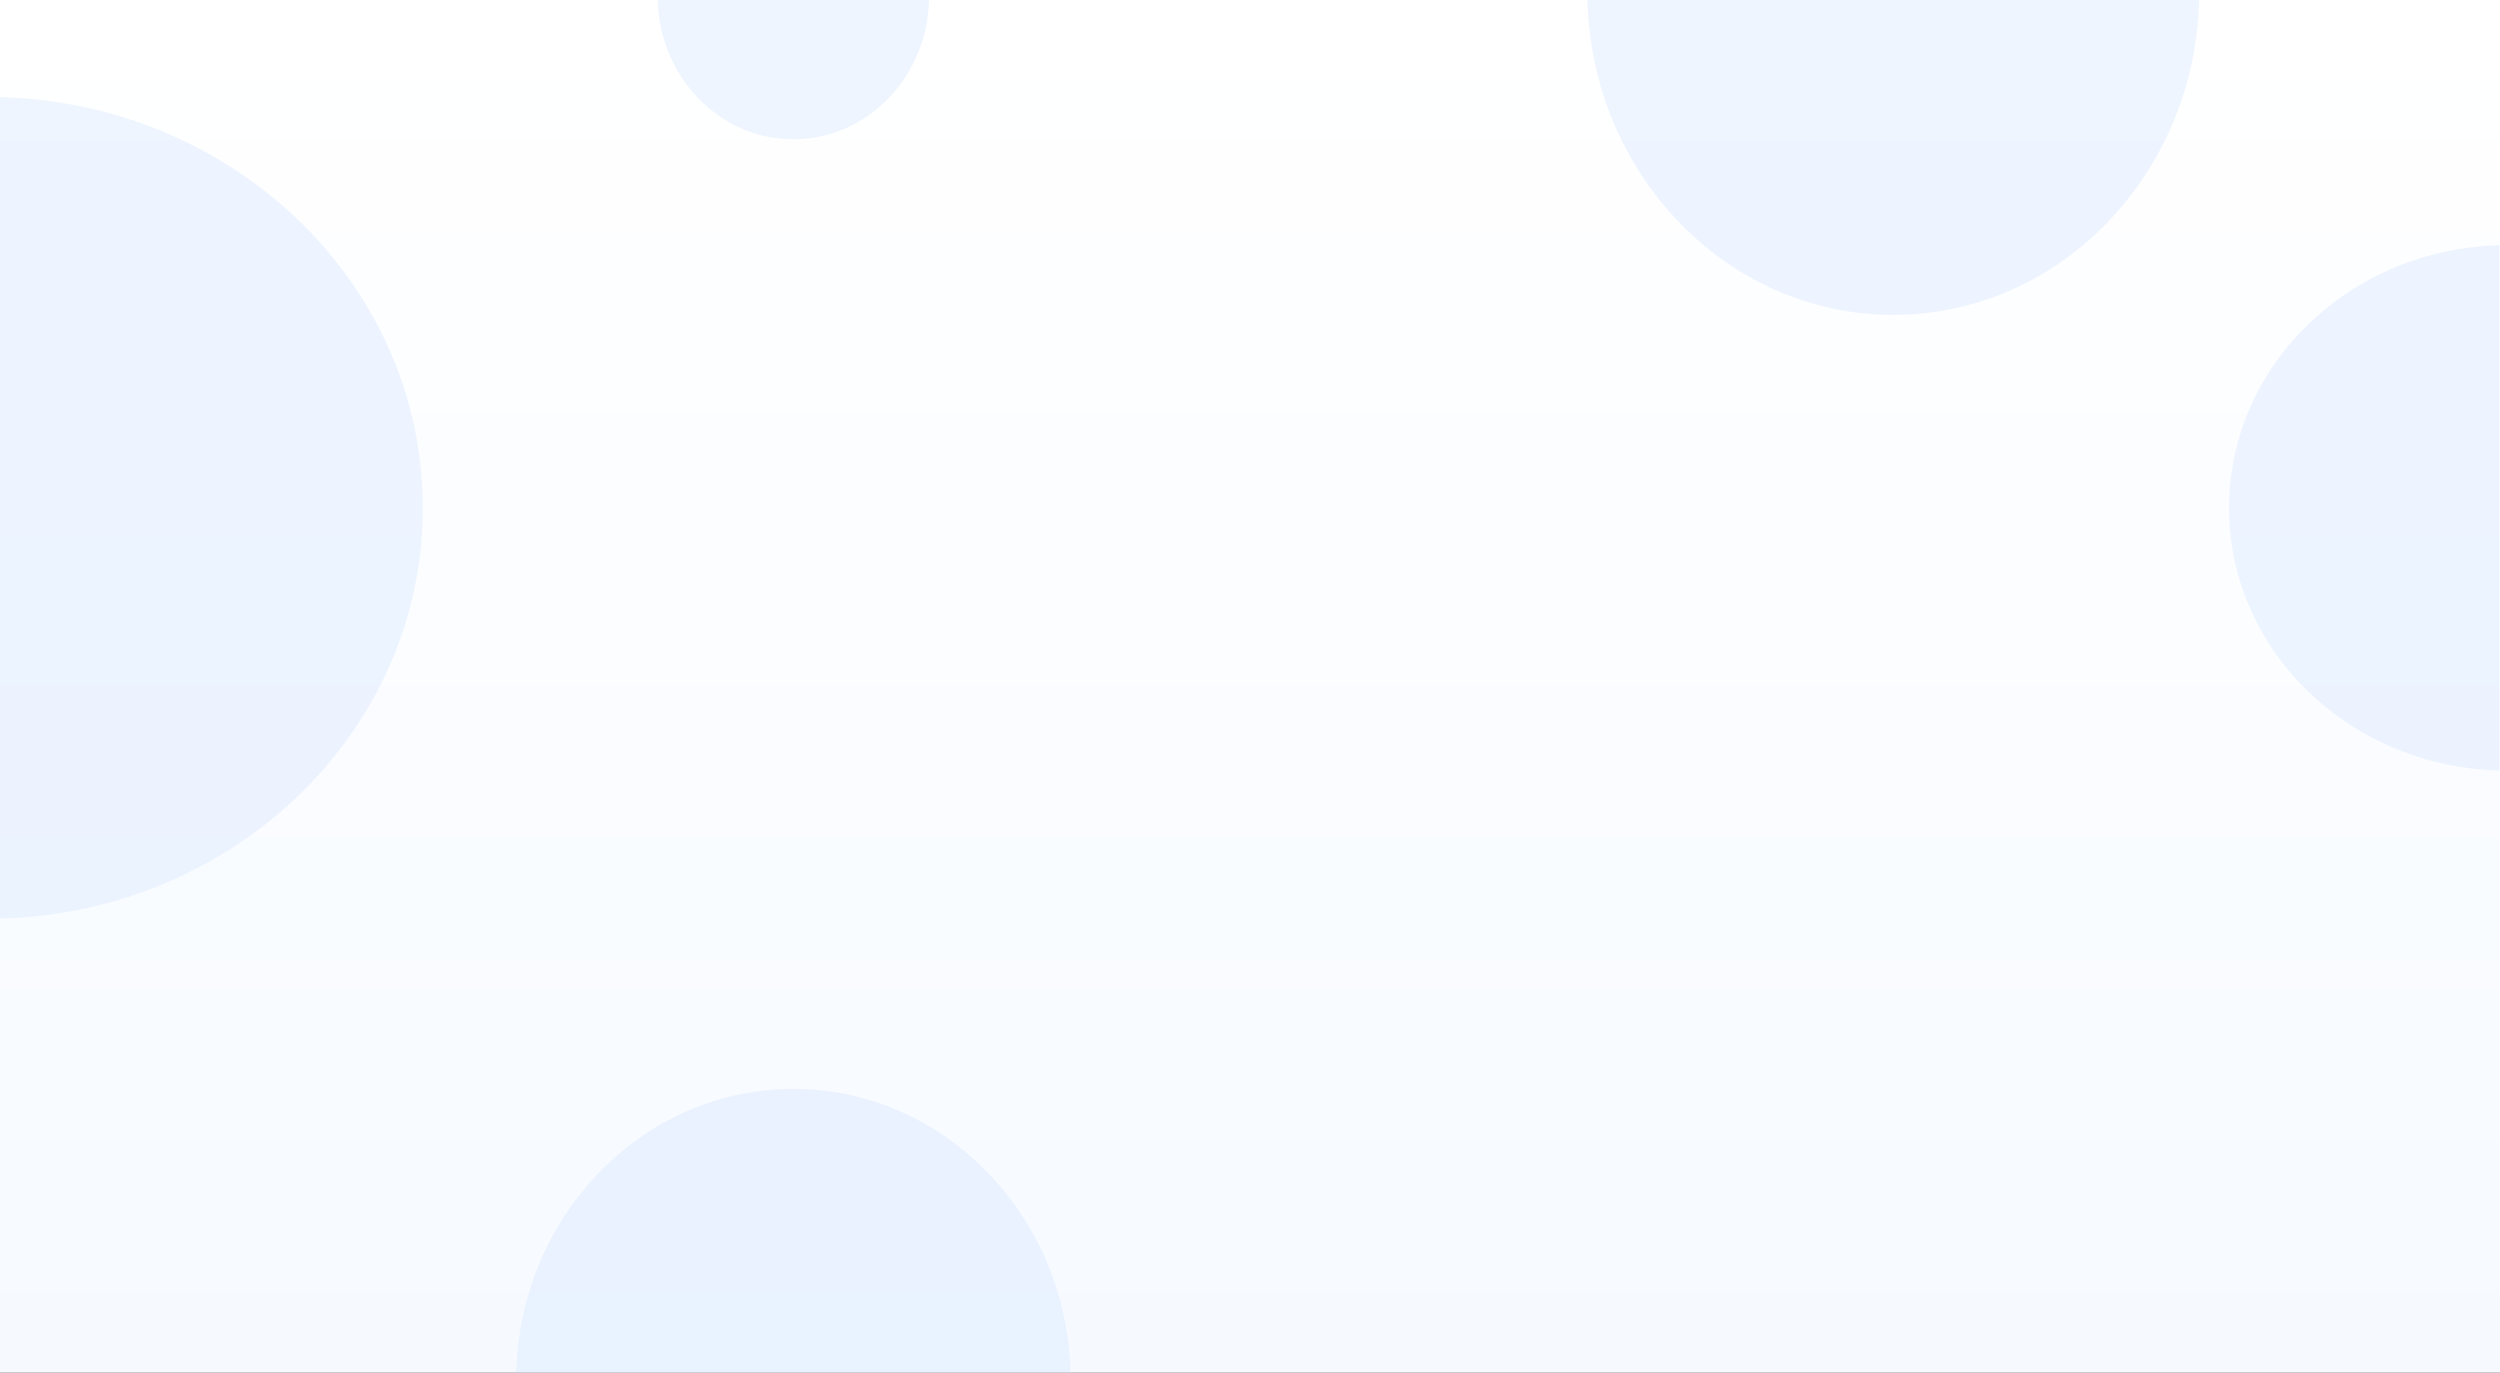 <svg xmlns="http://www.w3.org/2000/svg" xmlns:xlink="http://www.w3.org/1999/xlink" width="1366" height="750" viewBox="0 0 1366 750">
  <rect x="0" y="0" width="1366" height="750" fill="#333333" stroke="none"/>
  <defs>
    <linearGradient id="linear-gradient" x1="0.5" x2="0.5" y2="1" gradientUnits="objectBoundingBox">
      <stop offset="0" stop-color="#fff"/>
      <stop offset="1" stop-color="#f6faff"/>
    </linearGradient>
  </defs>
  <g id="Group_545" data-name="Group 545" transform="translate(0 -118)">
    <rect id="Rectangle_125" data-name="Rectangle 125" width="1366" height="750" transform="translate(0 118)" fill="url(#linear-gradient)"/>
    <path id="Subtraction_1" data-name="Subtraction 1" d="M-247-1039.082h0v-448.835a251.645,251.645,0,0,1,46.721,5.578,245.993,245.993,0,0,1,43.439,13.716,241.8,241.8,0,0,1,39.249,21,236.419,236.419,0,0,1,34.15,27.417,228.943,228.943,0,0,1,28.142,32.98,220.622,220.622,0,0,1,21.227,37.684,214.419,214.419,0,0,1,13.4,41.529A214.253,214.253,0,0,1-16-1263.5a214.253,214.253,0,0,1-4.669,44.516,214.423,214.423,0,0,1-13.4,41.529A220.633,220.633,0,0,1-55.3-1139.771a228.951,228.951,0,0,1-28.142,32.98,236.419,236.419,0,0,1-34.15,27.417,241.79,241.79,0,0,1-39.249,21,245.975,245.975,0,0,1-43.439,13.716A251.63,251.63,0,0,1-247-1039.082Z" transform="translate(247 1659)" fill="#cfe0ff" opacity="0.33"/>
    <path id="Subtraction_3" data-name="Subtraction 3" d="M-247-1339.635h0v-148.282a82.687,82.687,0,0,1,15.392,1.843,80.886,80.886,0,0,1,14.311,4.531,79.609,79.609,0,0,1,12.93,6.937,77.936,77.936,0,0,1,11.251,9.058,75.581,75.581,0,0,1,9.271,10.9,72.944,72.944,0,0,1,6.993,12.45,70.977,70.977,0,0,1,4.415,13.72,70.976,70.976,0,0,1,1.538,14.707,70.973,70.973,0,0,1-1.538,14.707,70.976,70.976,0,0,1-4.415,13.72,72.945,72.945,0,0,1-6.993,12.45,75.584,75.584,0,0,1-9.271,10.9,77.919,77.919,0,0,1-11.251,9.058,79.573,79.573,0,0,1-12.93,6.937,80.88,80.88,0,0,1-14.311,4.531A82.688,82.688,0,0,1-247-1339.635Z" transform="translate(-980.276 365) rotate(90)" fill="#cfe0ff" opacity="0.33"/>
    <path id="Subtraction_5" data-name="Subtraction 5" d="M-247-1153.62h0v-334.3a187.43,187.43,0,0,1,34.8,4.155,183.222,183.222,0,0,1,32.354,10.216,180.1,180.1,0,0,1,29.233,15.638,176.09,176.09,0,0,1,25.435,20.421,170.514,170.514,0,0,1,20.961,24.564,164.322,164.322,0,0,1,15.81,28.067,159.7,159.7,0,0,1,9.982,30.931,159.578,159.578,0,0,1,3.478,33.156,159.578,159.578,0,0,1-3.478,33.156,159.7,159.7,0,0,1-9.982,30.932,164.334,164.334,0,0,1-15.81,28.068,170.526,170.526,0,0,1-20.961,24.564,176.09,176.09,0,0,1-25.435,20.421,180.085,180.085,0,0,1-29.233,15.638,183.213,183.213,0,0,1-32.354,10.216A187.416,187.416,0,0,1-247-1153.62Z" transform="translate(-286.269 365) rotate(90)" fill="#cfe0ff" opacity="0.33"/>
    <path id="Subtraction_4" data-name="Subtraction 4" d="M0,0H0V302.835a167.964,167.964,0,0,0,31.349-3.764A164.4,164.4,0,0,0,60.5,289.817,161.957,161.957,0,0,0,86.833,275.65a158.8,158.8,0,0,0,22.914-18.5A154.251,154.251,0,0,0,128.63,234.9a149.084,149.084,0,0,0,14.243-25.426,145.245,145.245,0,0,0,8.993-28.02,145.538,145.538,0,0,0,0-60.071,145.247,145.247,0,0,0-8.993-28.02A149.092,149.092,0,0,0,128.63,67.936a154.254,154.254,0,0,0-18.883-22.252,158.8,158.8,0,0,0-22.914-18.5A161.947,161.947,0,0,0,60.5,13.018,164.389,164.389,0,0,0,31.349,3.764,167.955,167.955,0,0,0,0,0Z" transform="translate(282.083 867.999) rotate(-90)" fill="#cfe0ff" opacity="0.33"/>
    <path id="Subtraction_2" data-name="Subtraction 2" d="M0,0H0V287a160.911,160.911,0,0,0,29.875-3.567,157.3,157.3,0,0,0,27.776-8.771,154.617,154.617,0,0,0,25.1-13.426,151.176,151.176,0,0,0,21.837-17.532,146.394,146.394,0,0,0,18-21.088,141.073,141.073,0,0,0,13.573-24.1,136.63,136.63,0,0,0,0-110.041,141.08,141.08,0,0,0-13.573-24.1,146.4,146.4,0,0,0-18-21.089A151.175,151.175,0,0,0,82.748,25.763a154.609,154.609,0,0,0-25.1-13.426A157.285,157.285,0,0,0,29.875,3.567,160.9,160.9,0,0,0,0,0Z" transform="translate(1365.709 539.001) rotate(180)" fill="#cfe0ff" opacity="0.33"/>
  </g>
</svg>
